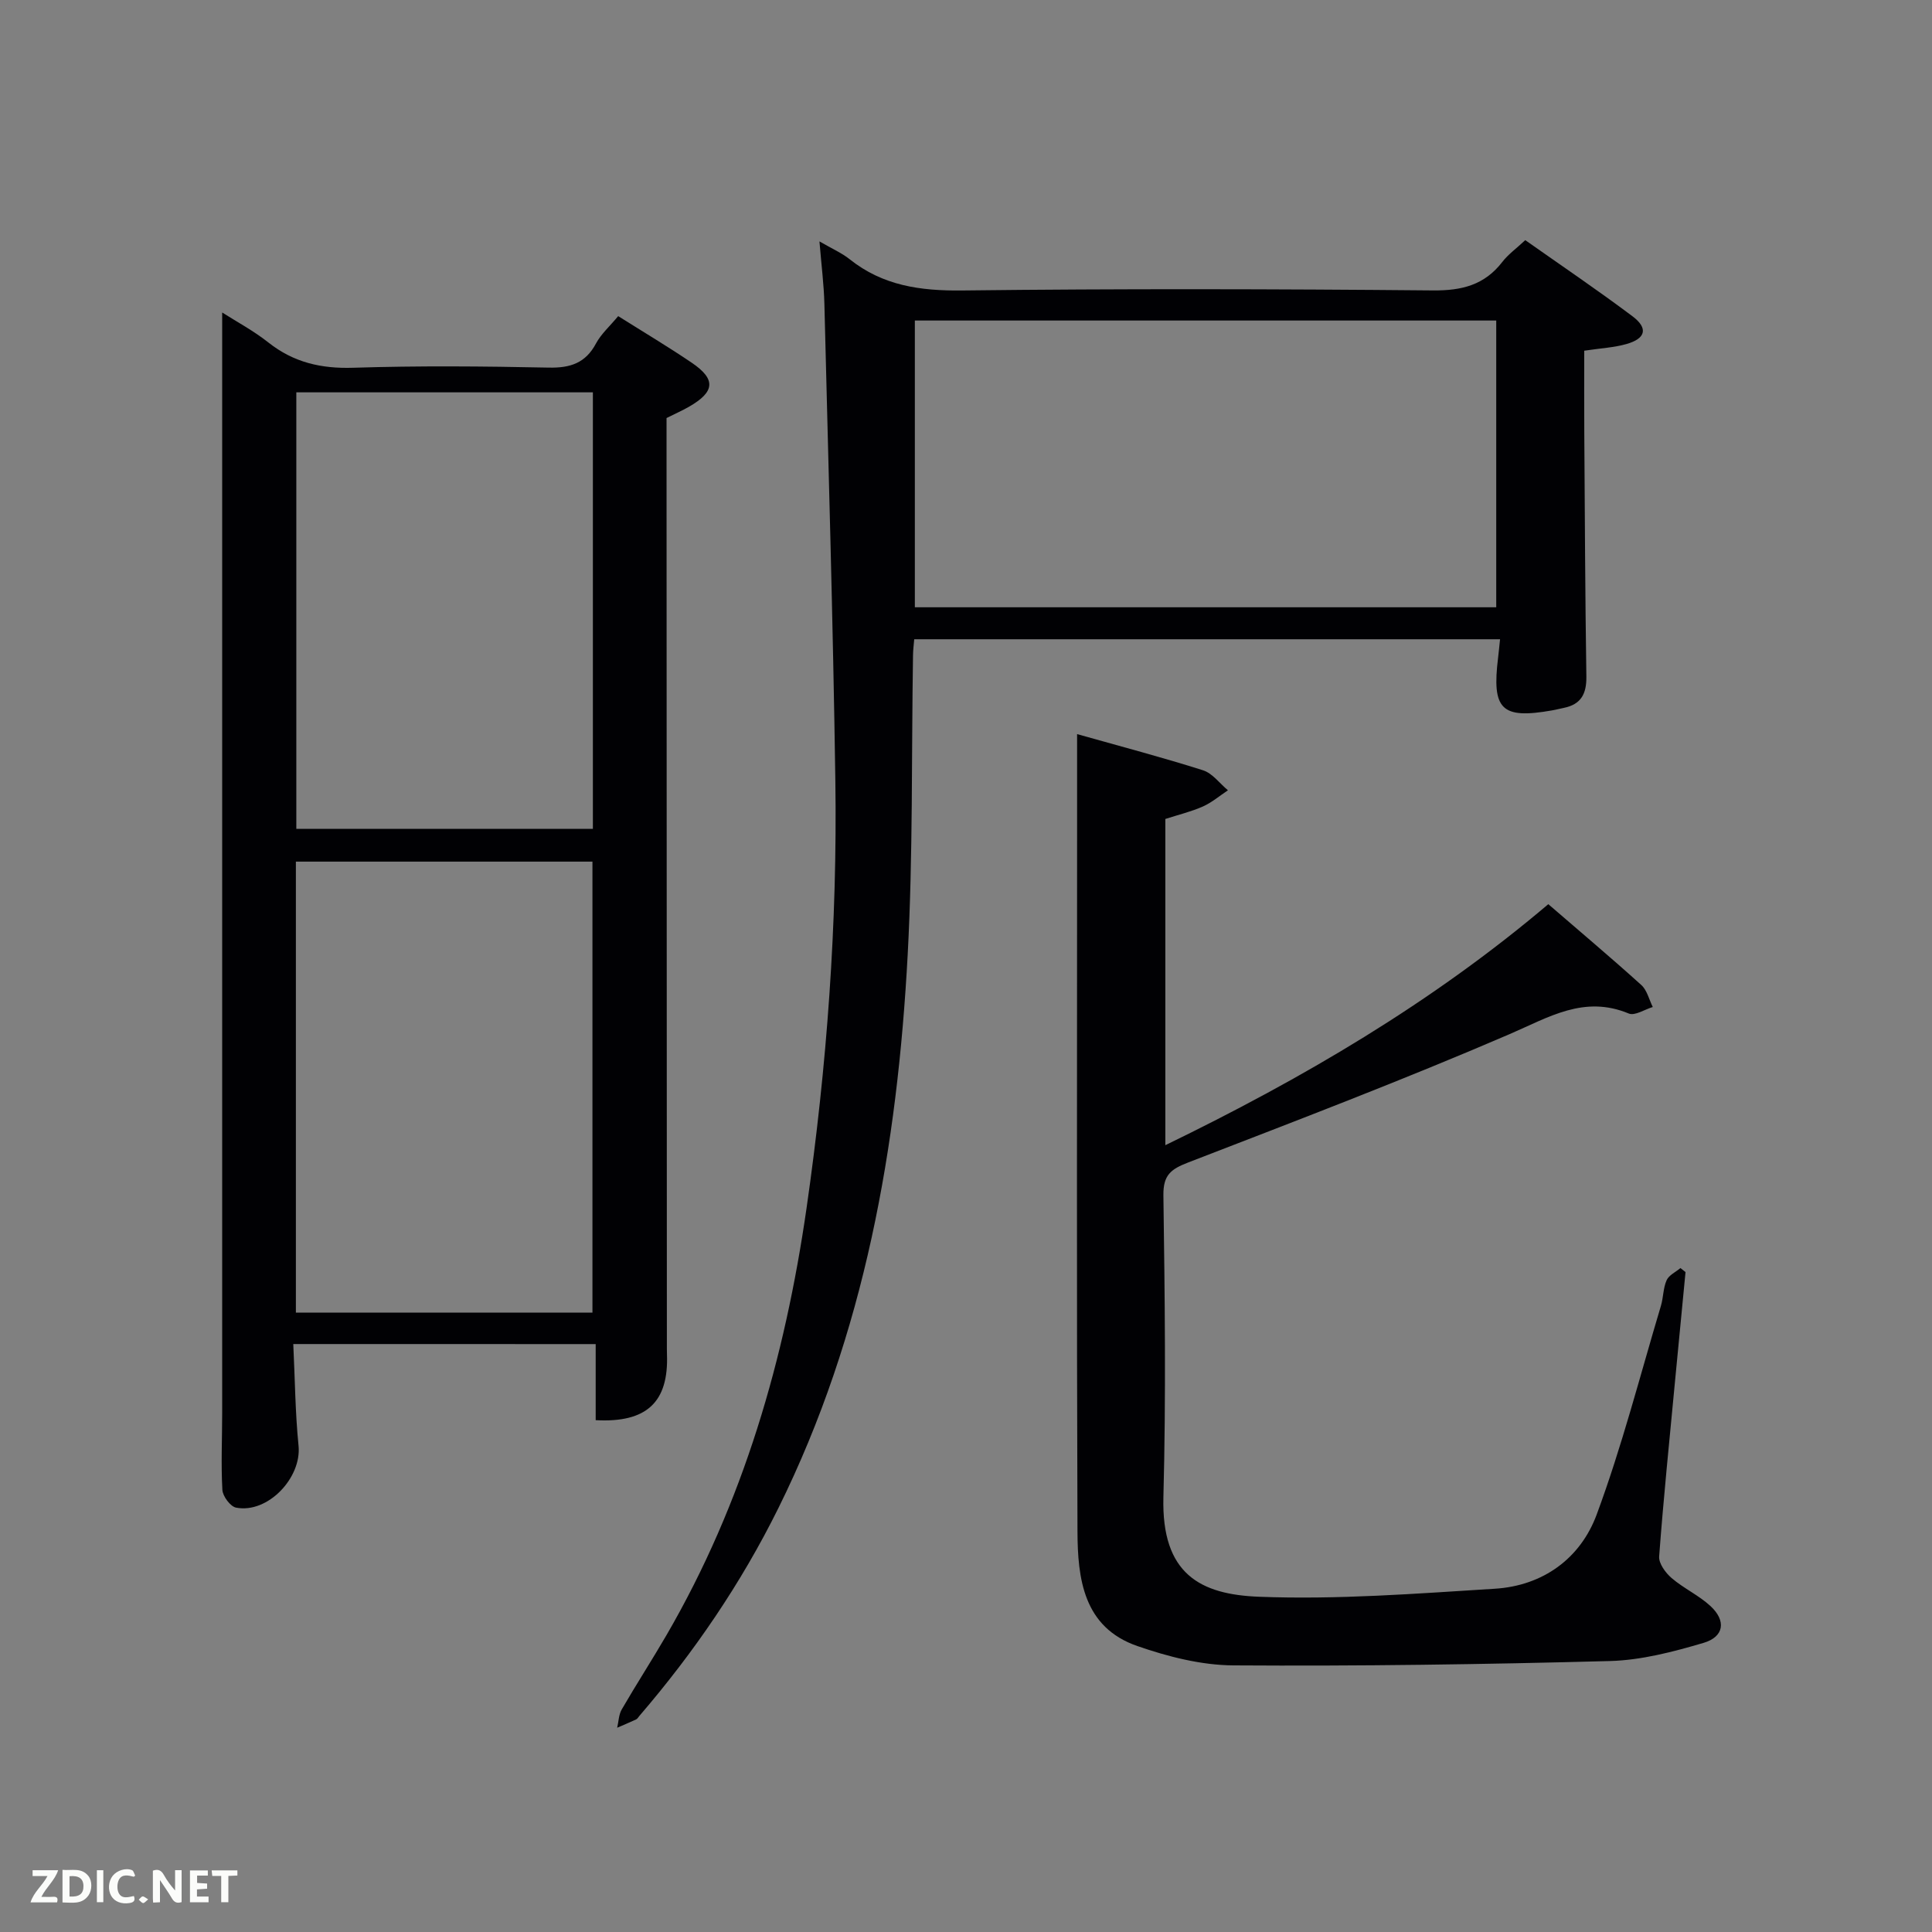 <svg enable-background="new 0 0 400 400" viewBox="0 0 400 400" xmlns="http://www.w3.org/2000/svg"><rect x="0" y="0" width="400" height="400" fill="#808080" stroke="none"/><path d="m60.72 278.27c.35 7.21.4 14.17 1.09 21.06.66 6.63-6.36 14.08-12.93 12.81-1.19-.23-2.77-2.36-2.84-3.69-.3-5.31-.04-10.65-.04-15.98 0-69.97 0-139.94 0-209.91 0-5.92 0-11.84 0-17.86 2.96 1.89 6.49 3.77 9.58 6.22 5.23 4.13 10.91 5.43 17.55 5.22 13.48-.43 26.99-.31 40.48-.03 4.45.09 7.61-.92 9.78-4.99 1.06-1.98 2.86-3.57 4.6-5.67 5.19 3.27 10.32 6.32 15.24 9.66 5.04 3.42 4.8 6.01-.58 9.1-1.43.82-2.94 1.48-4.65 2.34v3.94c.02 62.47.04 124.95.07 187.42 0 .83-.01 1.67.02 2.5.36 9.86-4.17 14.2-14.76 13.62 0-5.13 0-10.3 0-15.75-20.66-.01-41.09-.01-62.61-.01zm61.94-6.5c0-31.42 0-62.45 0-93.38-20.72 0-41.1 0-61.4 0v93.38zm-61.31-190.54v90.38h61.4c0-30.31 0-60.23 0-90.38-20.52 0-40.77 0-61.4 0z" fill="#010104"/><path d="m328 72.61c0 5.74-.03 11.37.01 17 .11 16.83.18 33.66.43 50.48.05 3.58-1.12 5.75-4.67 6.47-.81.16-1.62.38-2.43.52-10.49 1.84-12.51-.14-11.17-10.97.14-1.13.24-2.26.4-3.76-40.51 0-80.73 0-121.29 0-.09 1.11-.24 2.22-.25 3.33-.33 20.64 0 41.32-1.1 61.92-2.12 39.73-8.89 78.52-26.77 114.63-7.72 15.59-17.45 29.85-28.78 43.03-.22.25-.4.6-.68.73-1.29.6-2.61 1.15-3.92 1.72.3-1.28.32-2.72.95-3.8 3-5.18 6.26-10.21 9.27-15.39 15.92-27.41 24.5-57.23 28.99-88.41 4.22-29.35 6.39-58.86 5.96-88.5-.48-32.91-1.45-65.81-2.27-98.72-.1-3.95-.61-7.89-1.02-12.91 2.67 1.55 4.64 2.4 6.25 3.69 6.88 5.49 14.65 6.57 23.3 6.47 32.49-.38 64.99-.31 97.49-.01 5.97.05 10.65-1.12 14.34-5.9 1.2-1.56 2.87-2.75 4.75-4.51 7.4 5.22 14.94 10.31 22.21 15.77 3.3 2.48 2.73 4.62-1.3 5.75-2.55.72-5.24.85-8.7 1.37zm-18.22-6.25c-40.46 0-80.49 0-120.37 0v59.37h120.37c0-19.86 0-39.45 0-59.37z" fill="#010104"/><path d="m223 151.99c9.22 2.6 17.72 4.83 26.07 7.49 1.96.62 3.45 2.72 5.16 4.14-1.71 1.14-3.32 2.52-5.17 3.35-2.41 1.07-5.01 1.69-7.79 2.59v67.54c28.37-13.77 55.17-29.45 79.29-49.9 6.48 5.6 12.97 11.06 19.26 16.74 1.19 1.08 1.6 3.01 2.37 4.55-1.68.5-3.71 1.87-4.97 1.35-9.27-3.85-16.53.76-24.68 4.27-21.94 9.45-44.28 17.97-66.57 26.58-3.53 1.37-5.16 2.57-5.1 6.79.29 20.83.55 41.67 0 62.49-.42 15.95 7.66 20.15 19.78 20.62 16.24.63 32.58-.65 48.84-1.66 9.99-.62 17.73-6.29 21.09-15.37 5.23-14.1 8.97-28.75 13.29-43.18.52-1.74.46-3.7 1.19-5.33.47-1.05 1.88-1.69 2.86-2.51.35.28.7.55 1.05.83-.73 7.55-1.46 15.1-2.18 22.65-1.14 12.07-2.38 24.13-3.28 36.22-.11 1.45 1.32 3.4 2.58 4.48 2.51 2.15 5.65 3.58 8.06 5.81 3.27 3.03 2.82 6.35-1.45 7.61-6.31 1.86-12.9 3.59-19.42 3.76-25.97.7-51.95 1.07-77.92.9-6.65-.04-13.53-1.8-19.87-4-11.2-3.87-12.38-13.97-12.41-23.81-.18-47.66-.08-95.32-.08-142.99 0-6.98 0-13.95 0-22.01z" fill="#010104"/><g fill="#fbfcfa"><path d="m37.59 393.81c-.92.31-1.52.05-2-.78-.7-1.2-1.52-2.34-2.47-3.78v4.59c-.55.03-.95.05-1.41.07-.03-.37-.06-.64-.06-.91 0-1.91 0-3.81 0-5.7 1.13-.41 1.77-.03 2.29.91.62 1.11 1.38 2.14 2.31 3.19v-4.2h1.35v6.61z"/><path d="m12.94 393.88v-6.75c1.9.19 3.93-.54 5.37 1.29.8 1.01.78 2.88.03 3.97-1.37 1.97-3.4 1.51-5.4 1.49m1.45-1.22c2.04.12 2.92-.58 2.89-2.21-.03-1.51-.98-2.19-2.89-2z"/><path d="m11.81 393.87h-5.49c.68-2.18 2.47-3.48 3.51-5.45h-3.08v-1.21h5.29c-.71 2.13-2.44 3.48-3.47 5.51.86 0 1.63.04 2.39-.01.79-.05 1.14.21.85 1.16"/><path d="m39.33 393.86v-6.61h3.7v1.07h-2.22v1.52c.68.04 1.34.09 2.07.13v1.07c-.72.05-1.38.09-2.1.14v1.48h2.4v1.19h-3.85z"/><path d="m27.71 388.56c-1.15-.3-2.46-.61-3.1.64-.37.73-.41 1.93-.06 2.67.63 1.35 1.99.93 3.17.68.35.94-.01 1.32-.93 1.46-1.62.25-3.05-.27-3.76-1.48-.72-1.24-.6-3.03.31-4.17.88-1.11 2.71-1.7 4-1.16.32.13.44.74.65 1.12-.1.08-.19.16-.28.24"/><path d="m49.15 387.24v1.07c-.59.02-1.17.05-1.87.08v5.44h-1.48v-5.44h-1.85c-.05-.4-.08-.73-.13-1.15z"/><path d="m20.06 387.21h1.33v6.62h-1.33z"/><path d="m30.68 393.25c-.49.38-.8.79-1.05.76-.32-.05-.6-.45-.9-.7.26-.24.51-.64.8-.67.29-.04.62.3 1.15.61"/></g></svg>